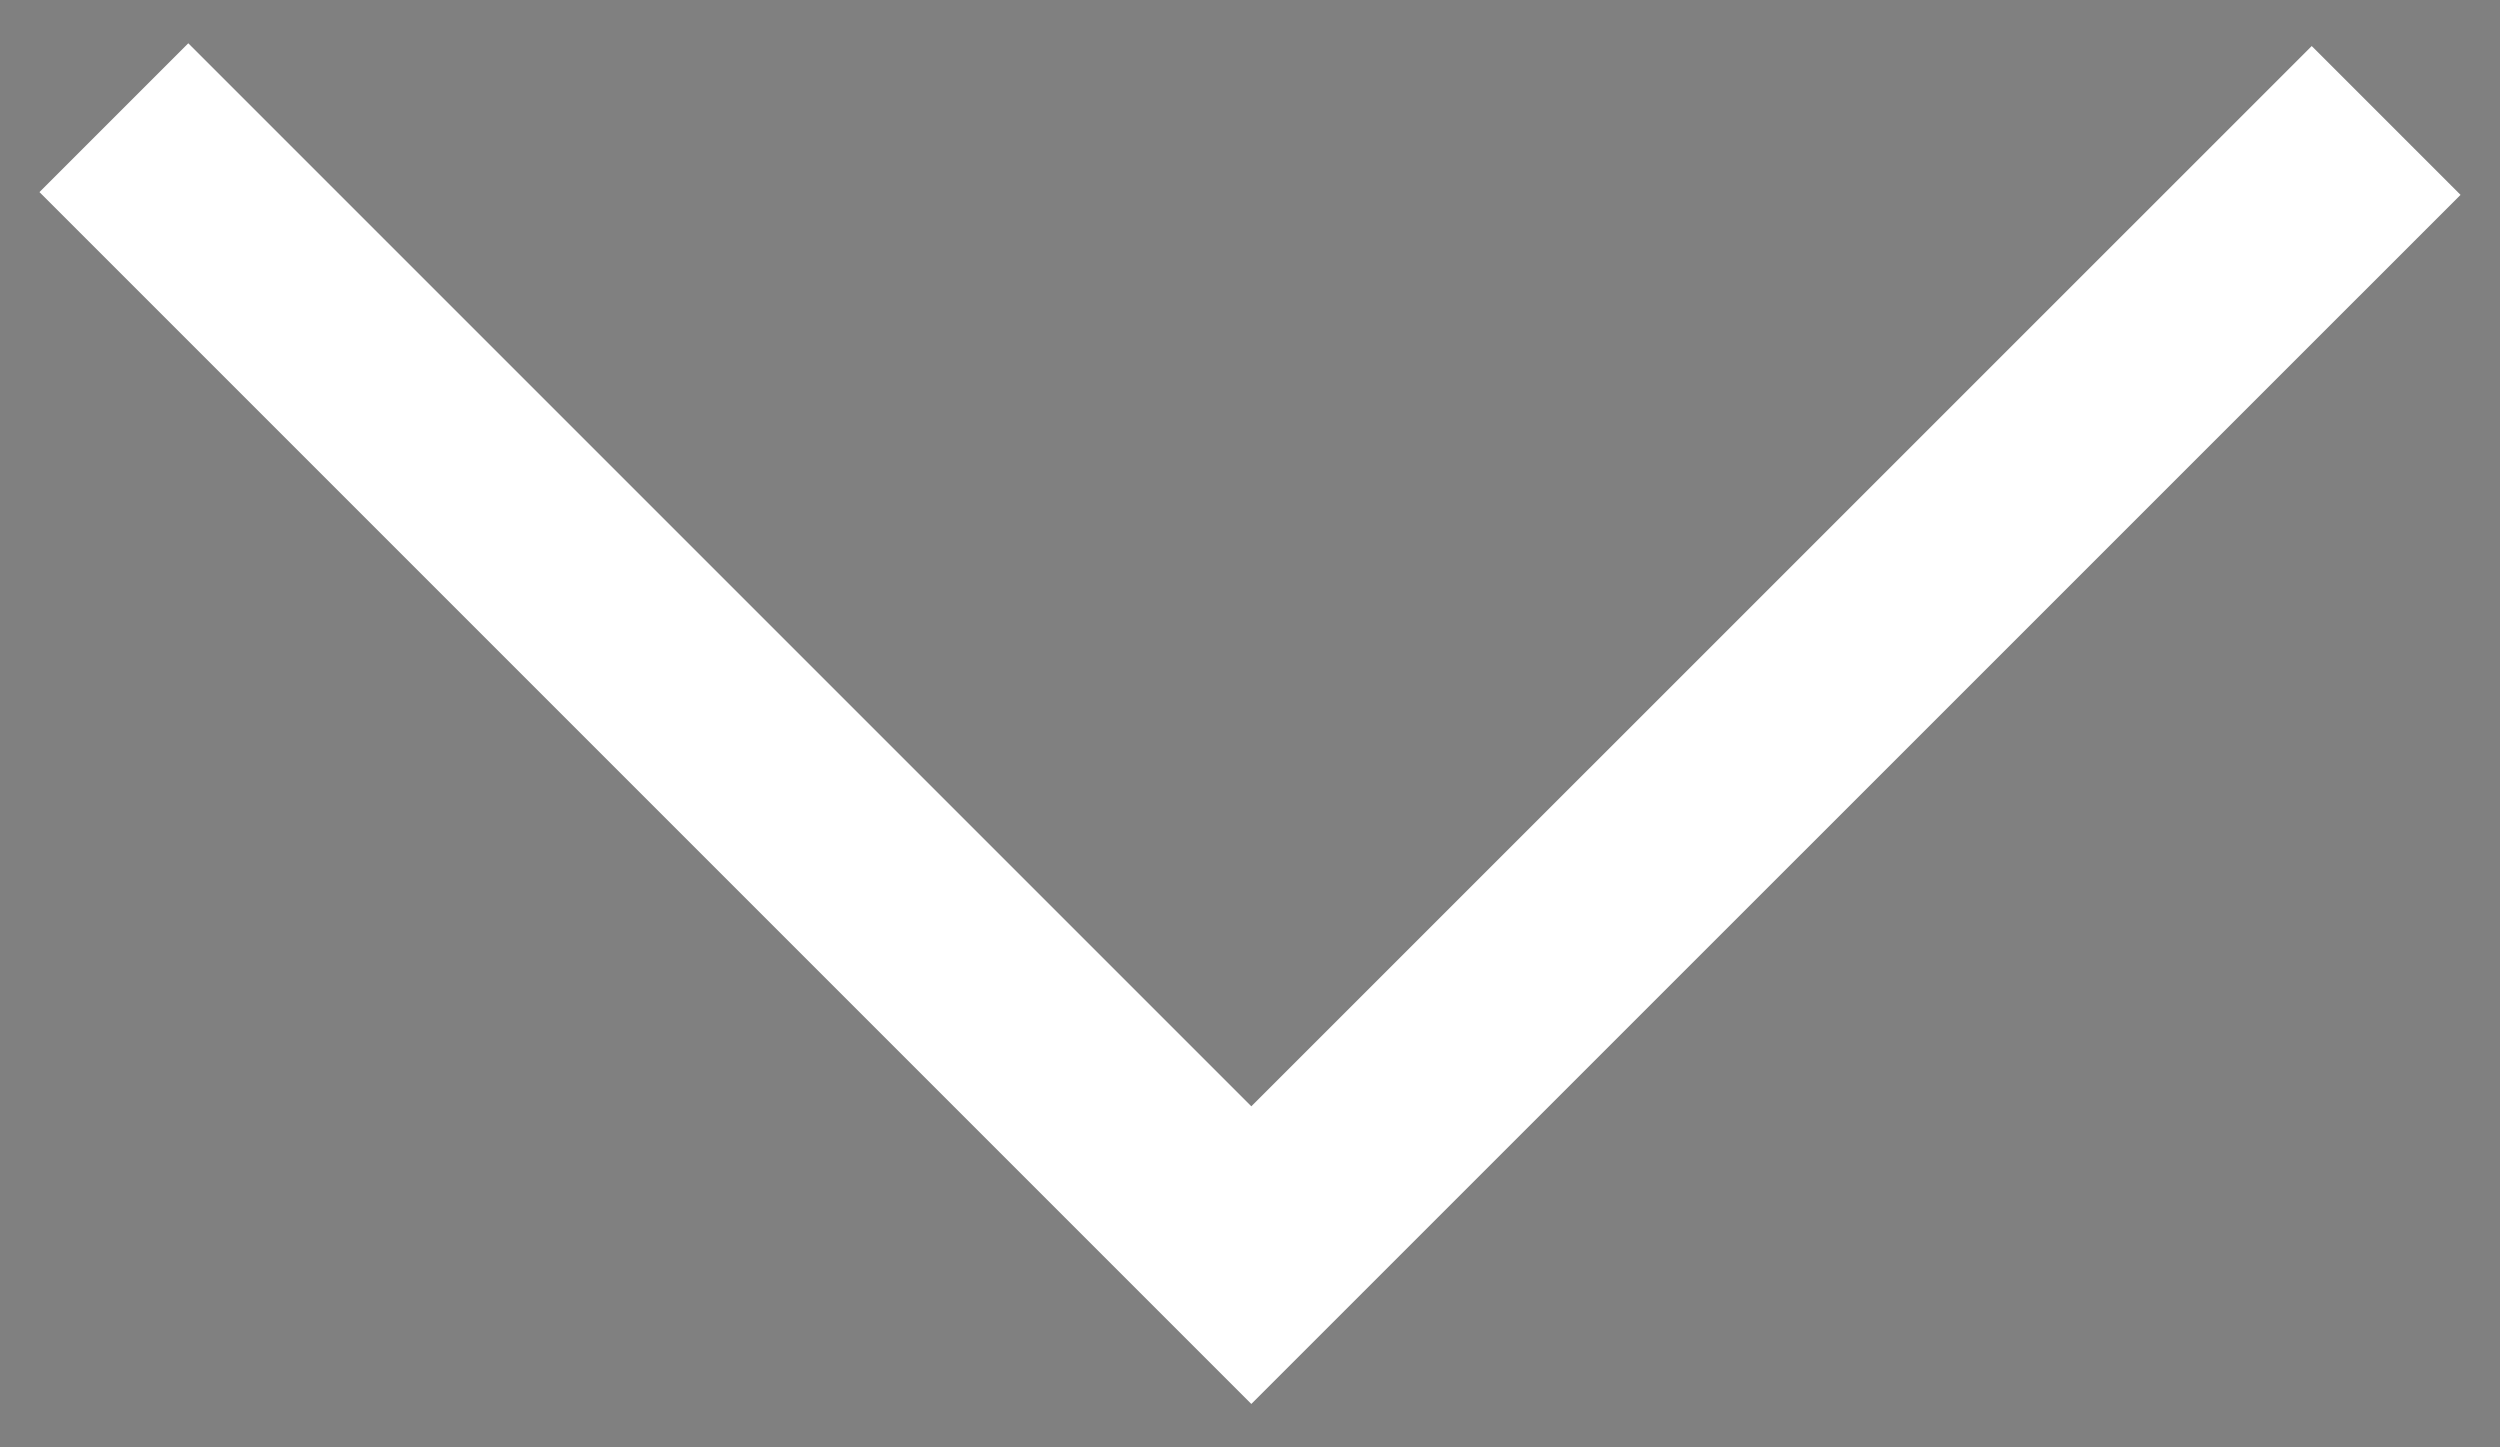 <svg width="19" height="11" viewBox="0 0 19 11" fill="none" xmlns="http://www.w3.org/2000/svg">
<rect x="0" y="0" width="19" height="11" fill="#808080" stroke="none"/>
<path d="M9.51 9.115L1.431 1.036L1.007 1.46L9.51 9.963L17.993 1.481L17.569 1.057L9.51 9.115Z" fill="black" stroke="white" stroke-linecap="round"/>
</svg>
